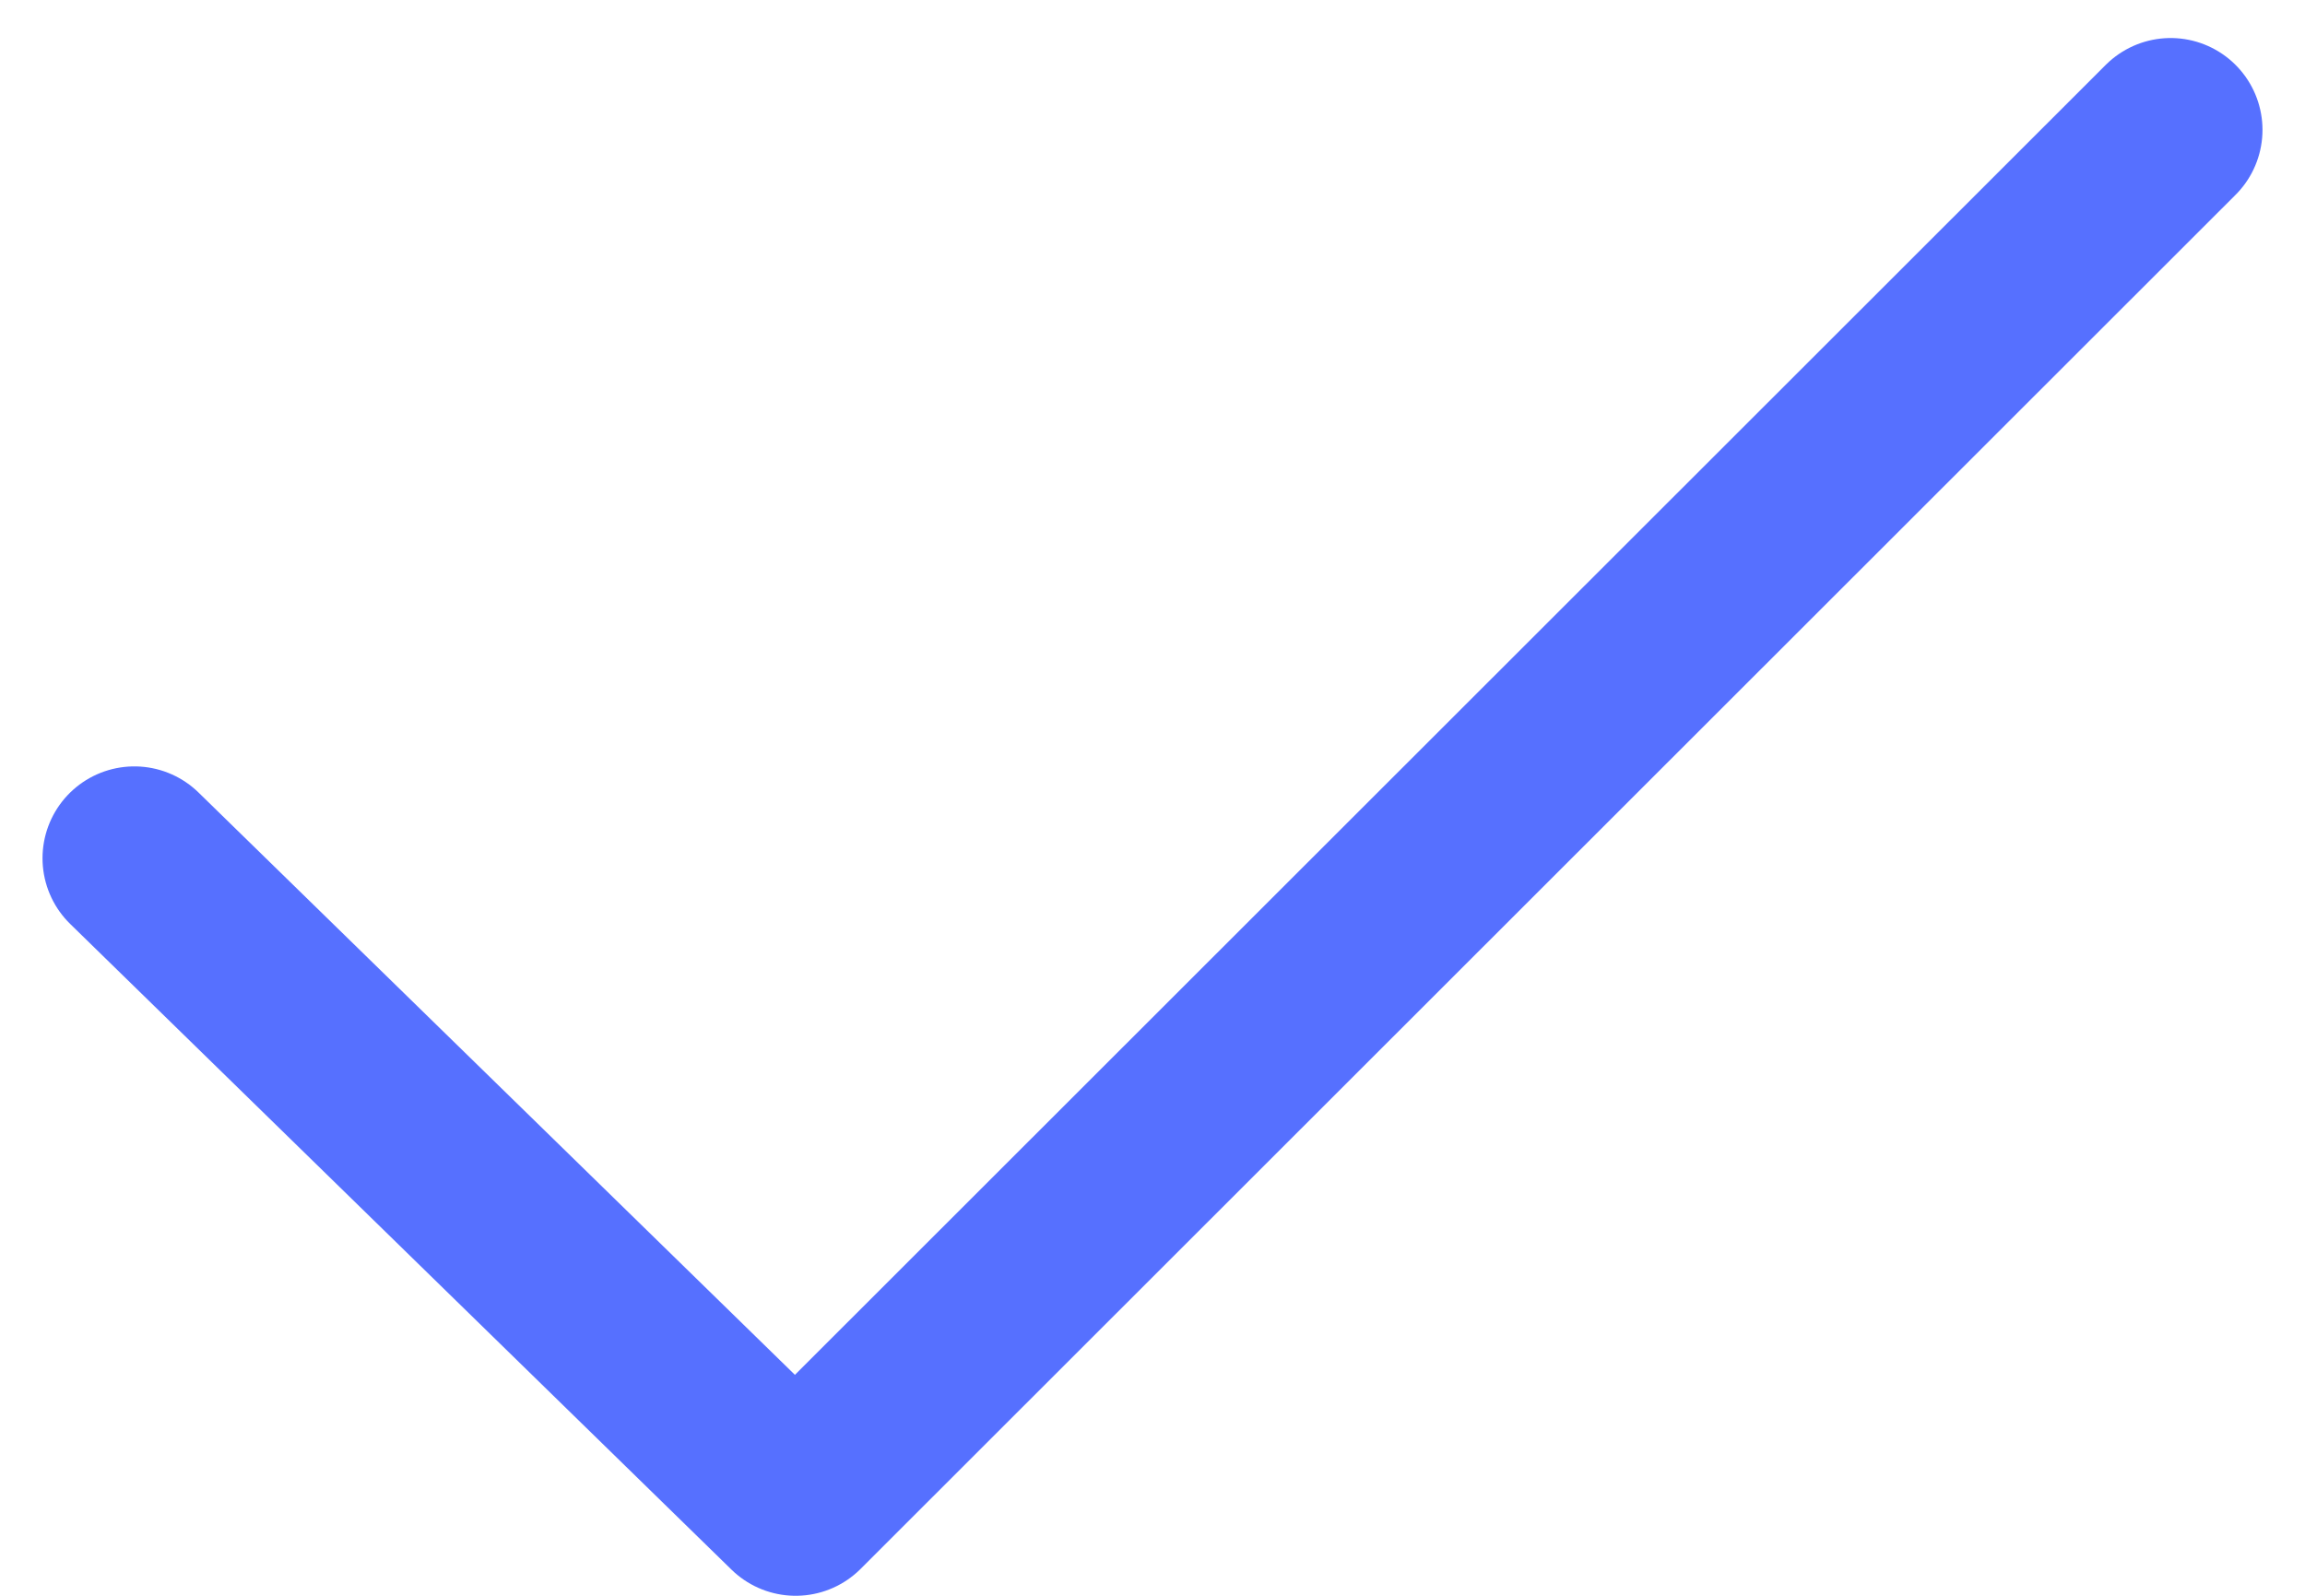 <svg xmlns="http://www.w3.org/2000/svg" width="13" height="9" viewBox="0 0 12.499 8.687">
  <path id="PIKTOGRAM-36" d="M7.8,12.965l3.6,3.515L18.885,9" transform="translate(-7.093 -8.293)" fill="rgba(0,0,0,0)" stroke="#5670ff" stroke-linecap="round" stroke-linejoin="round" stroke-miterlimit="10" stroke-width="1"/>
</svg>
